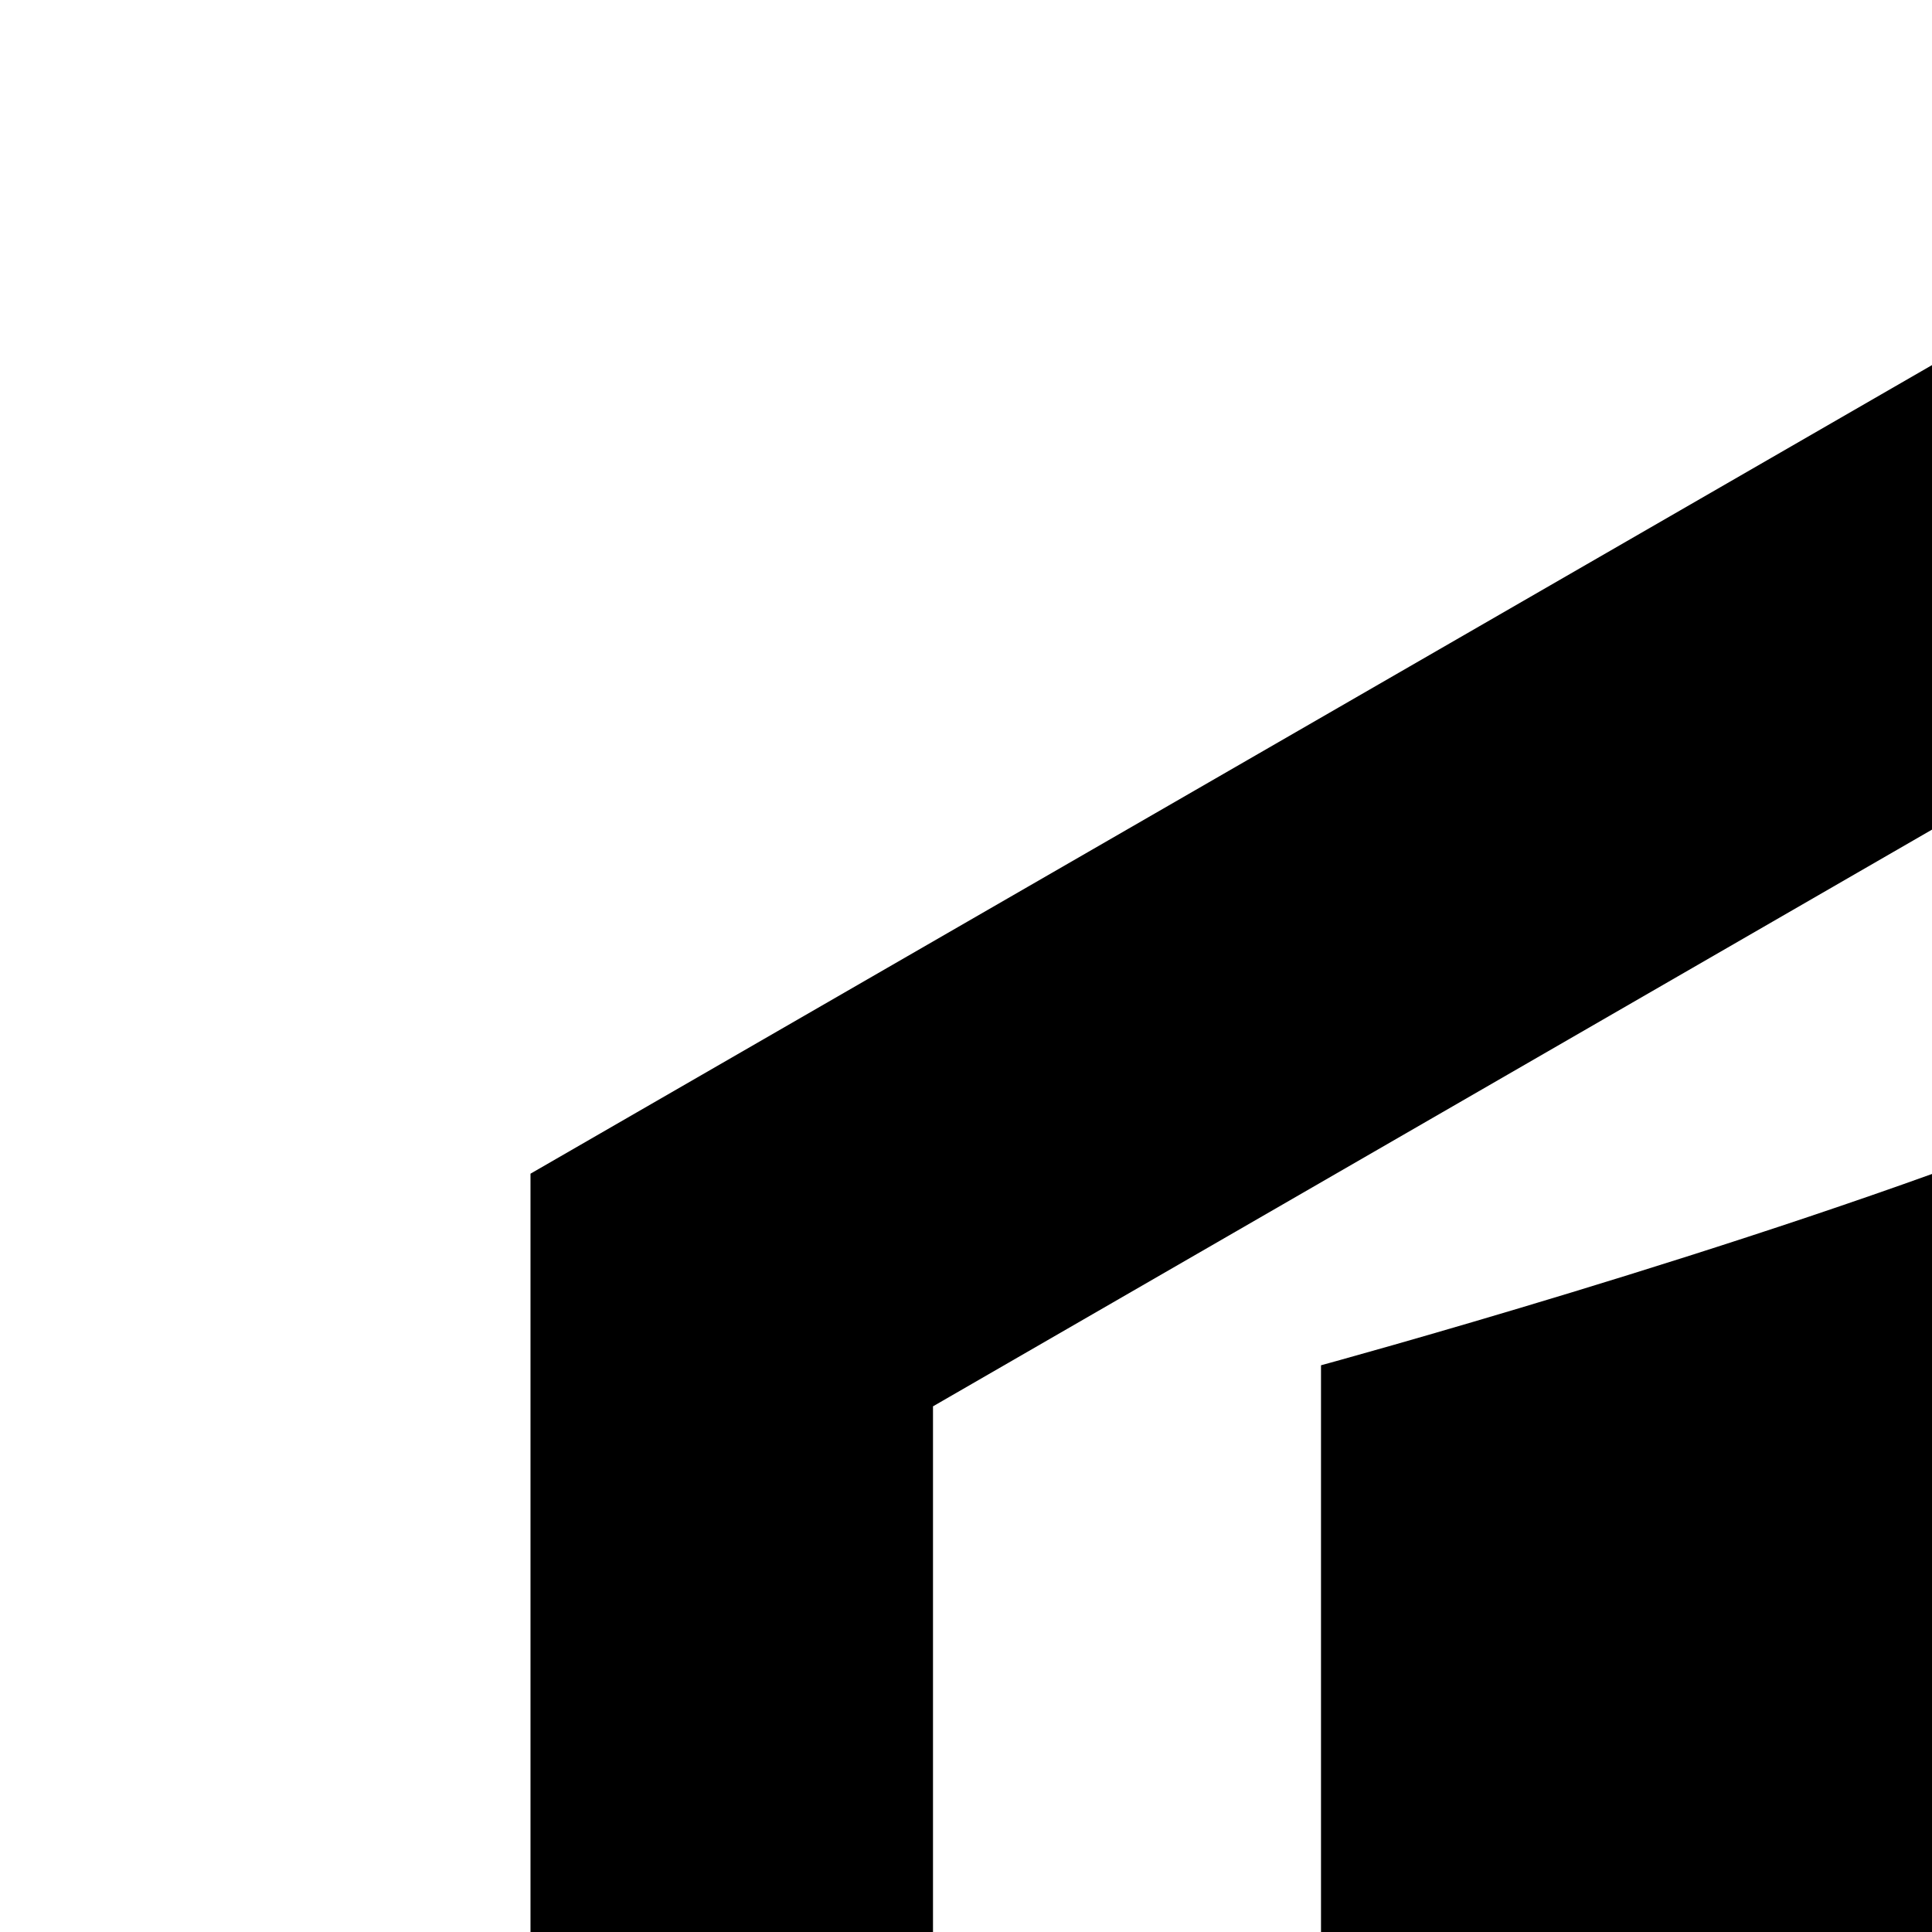 <svg height="24" viewBox="0 0 24 24" width="24" xmlns="http://www.w3.org/2000/svg"><path d="m25.5 3.67-18.91 10.91v21.83l18.91 10.92 18.91-10.92v-21.83zm13.91 29.86-13.91 8.03-13.91-8.03v-16.06l13.91-8.03 13.91 8.03z"/><path d="m16.41 16.96v11.93c2.29 7.55 9.09 9.11 9.09 9.11s6.8-1.56 9.09-9.11v-11.93s-5.3-1.44-9.09-2.94c-3.8 1.5-9.09 2.94-9.09 2.94zm16.18 1.52v10.11c-1.13 3.45-3.35 5.38-5.09 6.41 0 0-1.53.82-2 .98v-19.8c.65.24 1.33.49 2 .71 1.92.65 3.83 1.22 5.09 1.59z"/></svg>